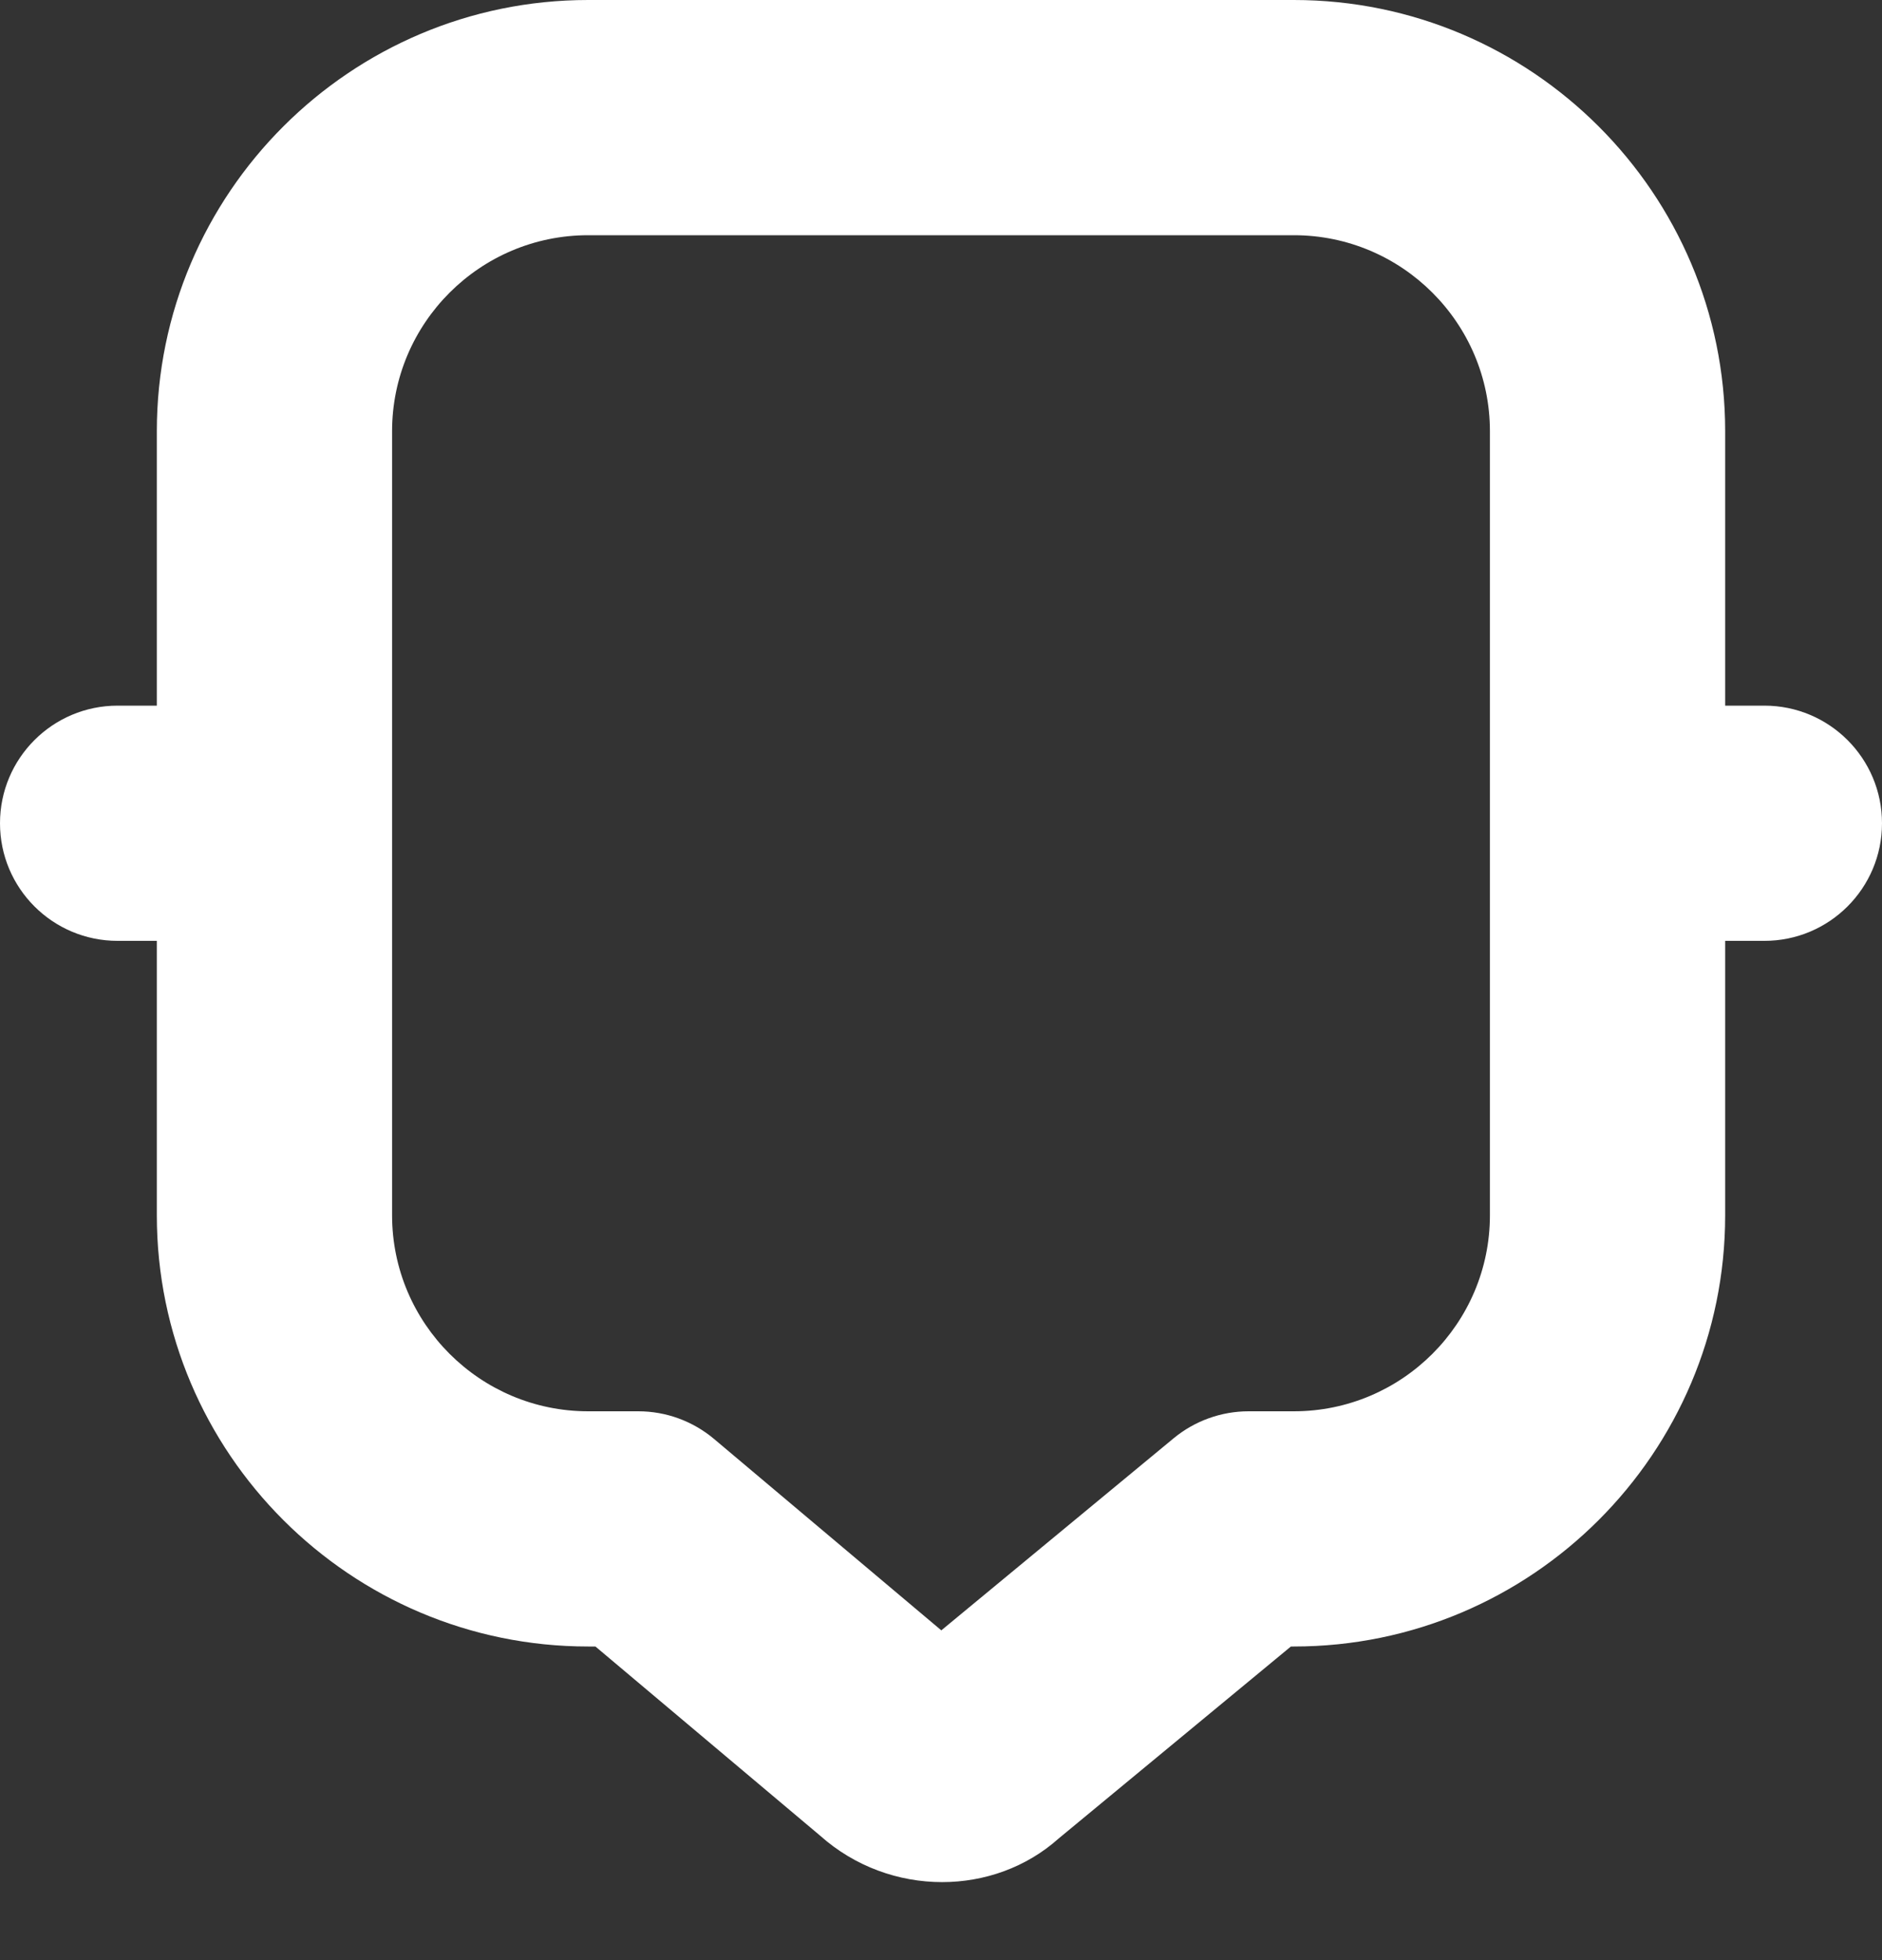 <svg width="24" height="25" viewBox="0 0 24 25" fill="none" xmlns="http://www.w3.org/2000/svg">
<rect x="0" y="0" width="24" height="25" fill="#333333" stroke="none"/>
<path d="M22.5 9H22V5.5C22 2.468 19.533 0 16.5 0H7.5C4.467 0 2 2.468 2 5.5V9H1.5C0.671 9 0 9.672 0 10.5C0 11.328 0.671 12 1.5 12H2V15.5C2 18.532 4.467 21 7.5 21H7.593L10.459 23.413C10.903 23.809 11.462 24.005 12.014 24.005C12.554 24.005 13.087 23.818 13.5 23.449L16.462 21H16.5C19.533 21 22 18.532 22 15.5V12H22.5C23.329 12 24 11.328 24 10.5C24 9.672 23.329 9 22.5 9ZM19 15.5C19 16.879 17.878 18 16.5 18H15.923C15.574 18 15.236 18.122 14.967 18.344L12.004 20.794L9.106 18.353C8.835 18.125 8.493 18 8.14 18H7.5C6.122 18 5 16.879 5 15.5V5.5C5 4.121 6.122 3 7.5 3H16.5C17.878 3 19 4.121 19 5.5V15.5Z" fill="white"/>
</svg>
